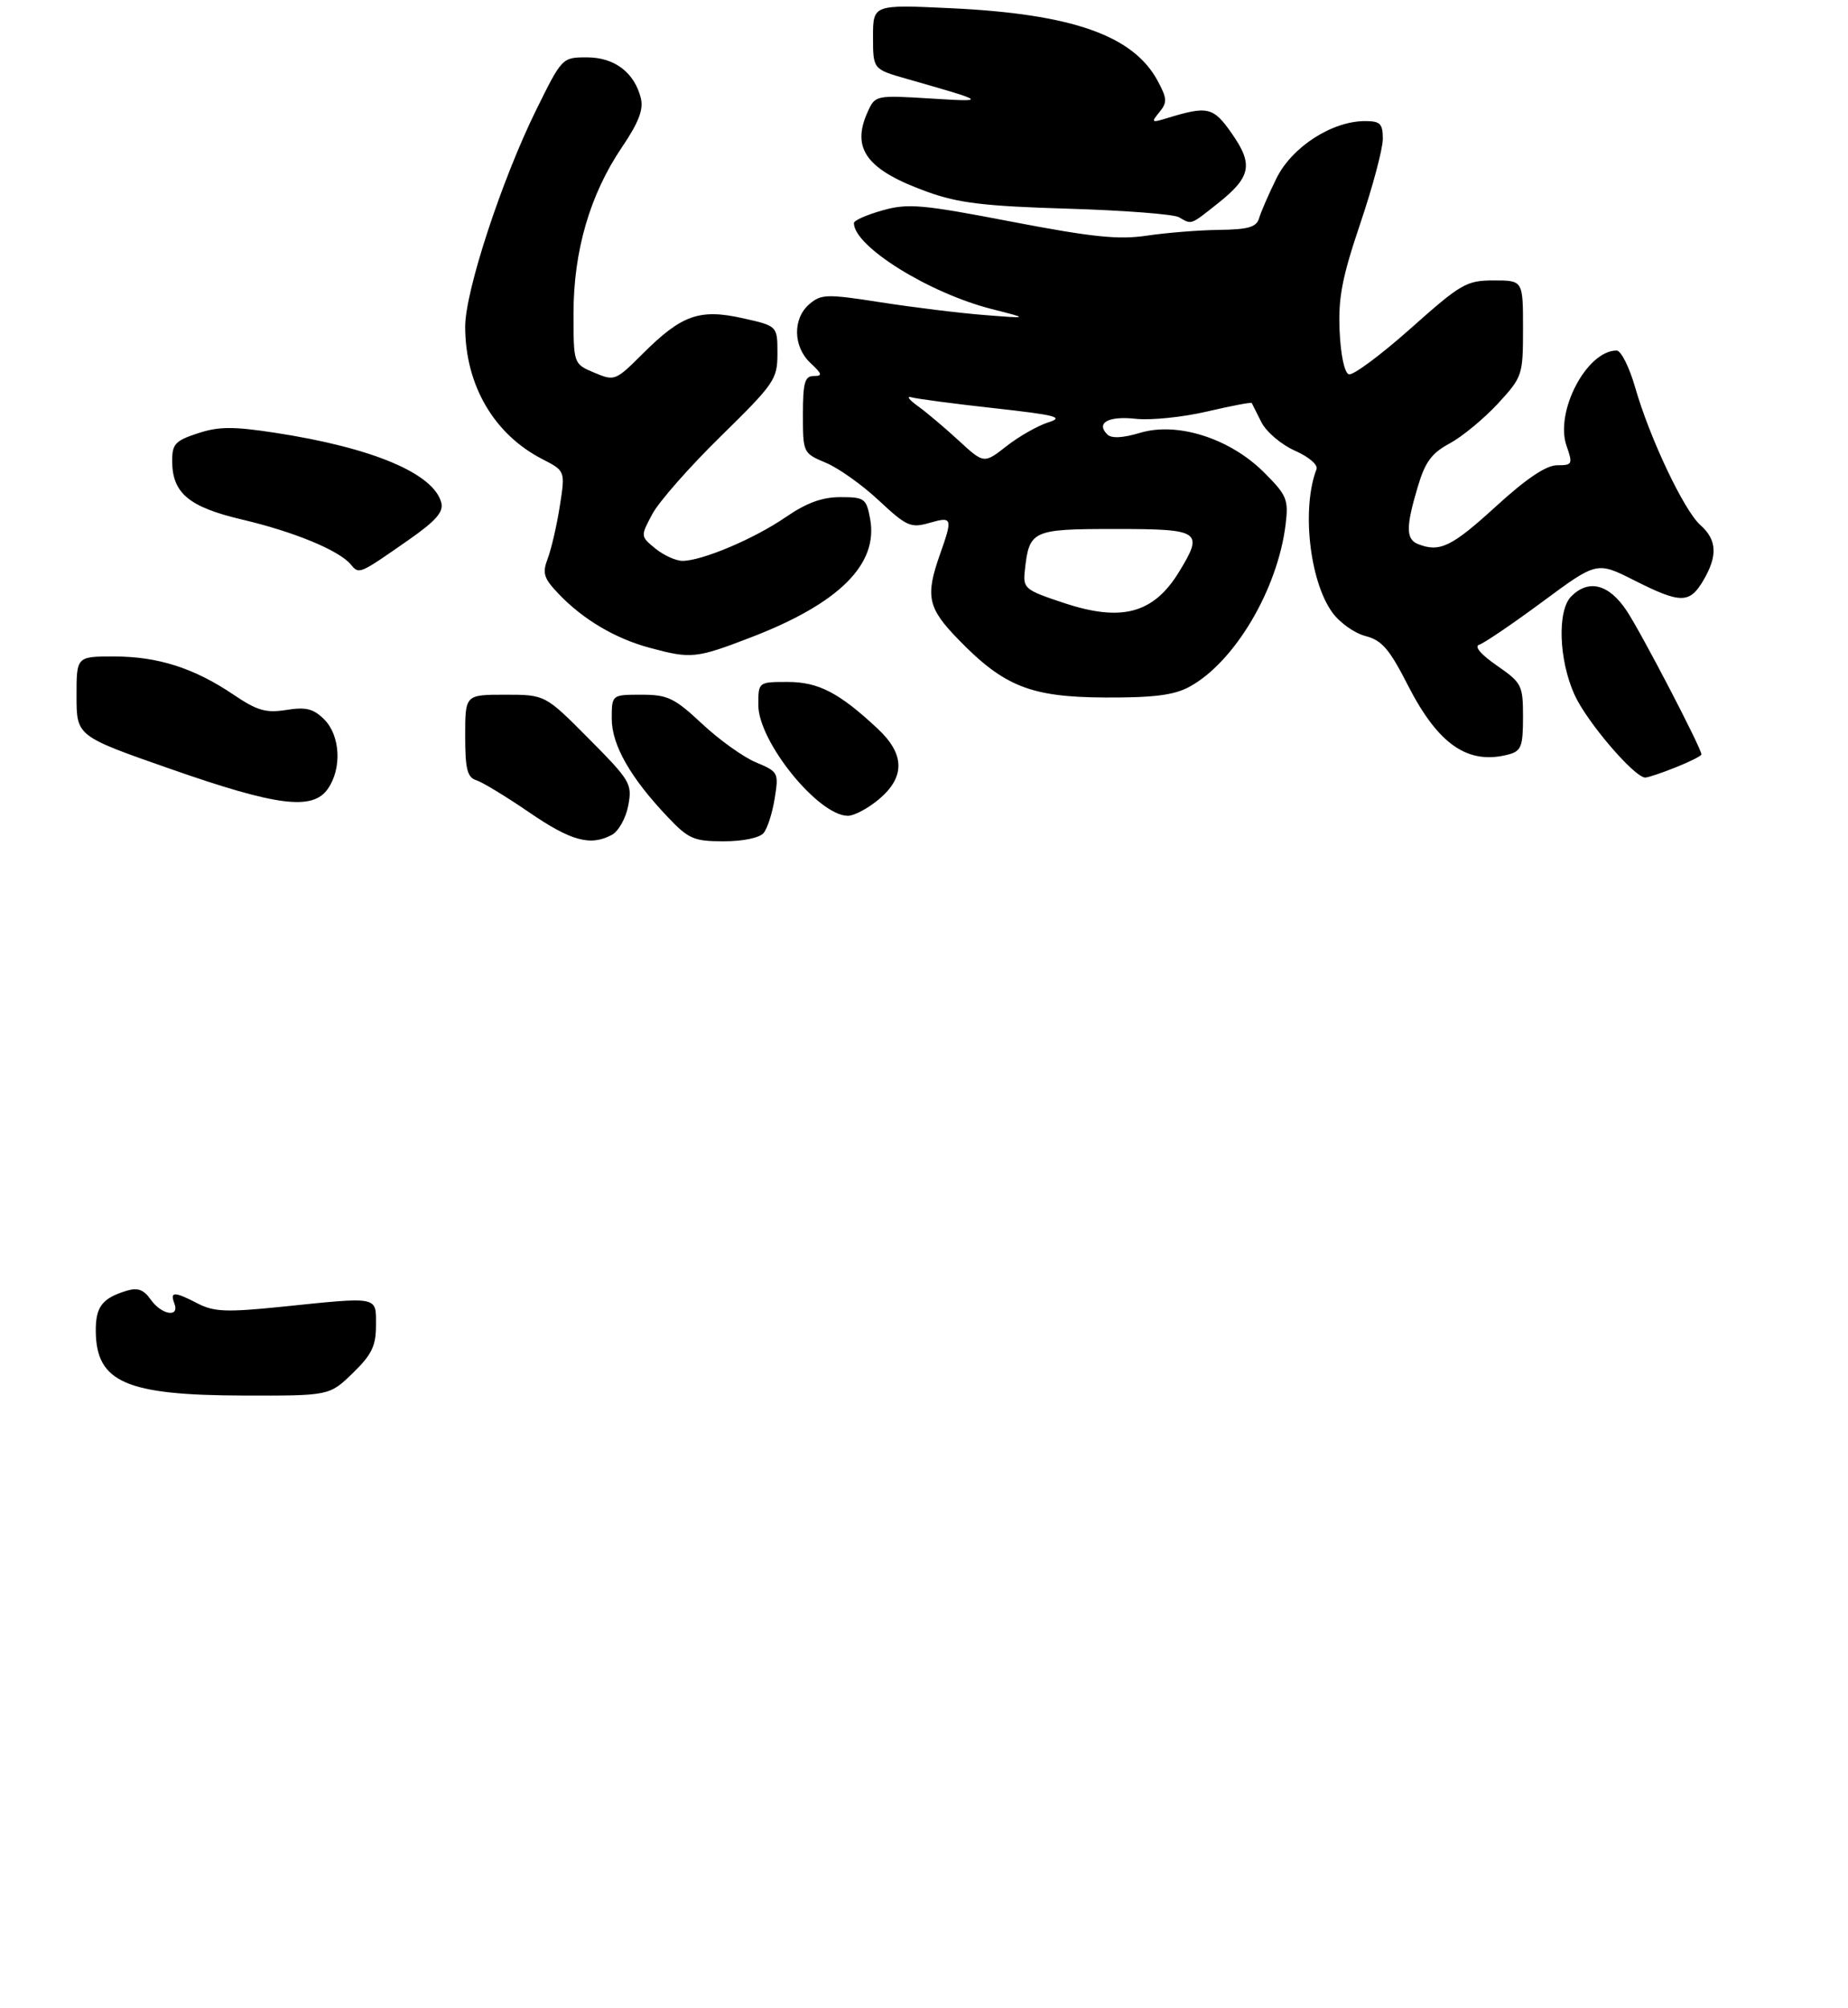 <?xml version="1.0" encoding="UTF-8" standalone="no"?>
<!DOCTYPE svg PUBLIC "-//W3C//DTD SVG 1.1//EN" "http://www.w3.org/Graphics/SVG/1.1/DTD/svg11.dtd" >
<svg xmlns="http://www.w3.org/2000/svg" xmlns:xlink="http://www.w3.org/1999/xlink" version="1.1" viewBox="0 0 290 315">
 <g >
 <path fill="currentColor"
d=" M 55.35 215.45 C 58.34 212.55 59.00 211.19 59.00 207.95 C 59.00 203.33 59.60 203.45 44.12 205.04 C 35.59 205.91 33.58 205.83 31.07 204.54 C 27.35 202.61 26.64 202.61 27.36 204.50 C 28.24 206.79 25.34 206.32 23.65 203.90 C 22.54 202.33 21.60 201.99 19.84 202.53 C 16.02 203.70 15.00 205.04 15.03 208.87 C 15.10 216.87 19.77 218.91 38.10 218.96 C 51.69 219.00 51.69 219.00 55.35 215.45 Z  M 96.02 130.99 C 97.06 130.43 98.22 128.37 98.59 126.39 C 99.23 122.98 98.93 122.48 92.41 115.91 C 85.55 109.00 85.55 109.00 79.28 109.00 C 73.00 109.00 73.00 109.00 73.00 115.43 C 73.00 120.68 73.32 121.97 74.75 122.42 C 75.71 122.73 79.42 124.98 83.00 127.43 C 89.62 131.97 92.65 132.79 96.02 130.99 Z  M 119.83 130.70 C 120.43 129.99 121.21 127.54 121.57 125.26 C 122.22 121.24 122.14 121.09 118.64 119.62 C 116.66 118.80 112.85 116.07 110.17 113.56 C 105.83 109.50 104.78 109.00 100.65 109.00 C 96.00 109.00 96.00 109.00 96.00 112.77 C 96.00 116.90 98.94 122.05 104.84 128.25 C 108.06 131.64 108.90 132.00 113.58 132.00 C 116.61 132.00 119.20 131.46 119.83 130.70 Z  M 137.92 125.41 C 142.06 121.93 142.01 118.34 137.75 114.35 C 131.68 108.68 128.44 107.00 123.60 107.00 C 119.00 107.00 119.00 107.00 119.00 110.62 C 119.00 116.36 128.42 128.00 133.06 128.00 C 134.04 128.00 136.23 126.83 137.92 125.41 Z  M 51.44 123.78 C 53.68 120.59 53.41 115.41 50.89 112.89 C 49.19 111.19 48.03 110.90 44.94 111.39 C 41.74 111.90 40.37 111.51 36.64 108.99 C 30.45 104.81 24.77 103.00 17.87 103.00 C 12.00 103.00 12.00 103.00 12.01 109.25 C 12.02 115.50 12.02 115.50 26.76 120.65 C 43.48 126.50 49.05 127.20 51.44 123.78 Z  M 262.98 120.39 C 265.19 119.51 267.00 118.60 267.00 118.37 C 267.00 117.41 257.61 99.37 255.28 95.85 C 252.50 91.65 249.32 90.82 246.57 93.57 C 244.35 95.79 244.61 103.53 247.08 109.00 C 248.98 113.22 256.48 122.00 258.19 122.00 C 258.61 122.00 260.77 121.28 262.98 120.39 Z  M 236.75 118.37 C 238.72 117.84 239.00 117.12 239.00 112.52 C 239.00 107.50 238.82 107.15 234.89 104.42 C 232.35 102.66 231.30 101.41 232.14 101.15 C 232.89 100.92 237.35 97.89 242.05 94.42 C 250.59 88.10 250.59 88.10 256.44 91.05 C 263.72 94.73 265.14 94.73 267.28 91.10 C 269.57 87.22 269.45 84.71 266.85 82.40 C 264.27 80.12 258.87 68.73 256.59 60.75 C 255.68 57.59 254.38 55.00 253.69 55.00 C 249.01 55.00 243.97 64.60 245.83 69.95 C 246.84 72.83 246.75 73.00 244.36 73.00 C 242.63 73.00 239.54 75.08 234.70 79.50 C 227.82 85.78 225.95 86.69 222.58 85.39 C 220.62 84.64 220.59 82.73 222.47 76.43 C 223.63 72.49 224.65 71.10 227.50 69.57 C 229.46 68.51 232.85 65.71 235.04 63.35 C 238.92 59.13 239.00 58.90 239.00 51.52 C 239.00 44.00 239.00 44.00 234.42 44.00 C 230.13 44.00 229.29 44.48 221.34 51.56 C 216.67 55.71 212.32 58.94 211.67 58.73 C 210.98 58.50 210.39 55.72 210.22 51.92 C 209.99 46.73 210.61 43.51 213.47 35.05 C 215.41 29.31 217.00 23.35 217.00 21.80 C 217.00 19.40 216.60 19.00 214.21 19.00 C 209.01 19.00 202.71 23.08 200.30 28.00 C 199.08 30.48 197.86 33.29 197.58 34.25 C 197.17 35.64 195.89 36.01 191.28 36.07 C 188.10 36.11 183.03 36.52 180.00 36.97 C 175.56 37.64 171.45 37.22 158.73 34.78 C 144.65 32.07 142.48 31.88 138.48 33.01 C 136.02 33.70 134.00 34.59 134.00 35.00 C 134.00 38.65 145.74 45.97 155.63 48.49 C 161.50 49.98 161.50 49.98 154.50 49.43 C 150.65 49.13 143.34 48.23 138.26 47.44 C 129.72 46.11 128.87 46.13 127.01 47.72 C 124.36 49.99 124.45 54.41 127.19 56.96 C 129.03 58.68 129.11 59.00 127.69 59.00 C 126.29 59.00 126.00 60.04 126.00 65.05 C 126.00 71.05 126.03 71.11 129.60 72.61 C 131.59 73.44 135.33 76.10 137.93 78.54 C 142.27 82.59 142.92 82.88 145.83 82.05 C 149.46 81.01 149.54 81.23 147.50 87.00 C 145.19 93.56 145.58 95.39 150.39 100.33 C 157.58 107.74 161.79 109.39 173.50 109.44 C 181.10 109.47 184.26 109.06 186.65 107.76 C 193.74 103.91 200.51 92.47 201.75 82.26 C 202.22 78.37 201.94 77.70 198.38 74.14 C 193.03 68.79 184.78 66.15 178.92 67.91 C 176.17 68.73 174.42 68.82 173.76 68.16 C 171.94 66.34 173.93 65.24 178.23 65.71 C 180.58 65.97 185.60 65.46 189.40 64.57 C 193.19 63.69 196.36 63.08 196.43 63.23 C 196.50 63.38 197.19 64.74 197.95 66.25 C 198.72 67.77 201.08 69.77 203.20 70.71 C 205.40 71.68 206.86 72.94 206.59 73.63 C 204.25 79.73 205.48 91.06 209.04 96.05 C 210.18 97.66 212.53 99.34 214.26 99.79 C 216.86 100.46 218.03 101.82 220.95 107.55 C 225.71 116.86 230.40 120.07 236.75 118.37 Z  M 117.93 99.97 C 131.72 94.65 137.88 88.50 136.54 81.38 C 135.95 78.21 135.67 78.00 131.88 78.00 C 129.00 78.00 126.56 78.90 123.27 81.16 C 118.36 84.53 110.17 88.00 107.10 88.00 C 106.07 88.00 104.16 87.13 102.86 86.08 C 100.50 84.15 100.50 84.15 102.37 80.65 C 103.39 78.73 108.23 73.23 113.12 68.44 C 121.56 60.16 122.00 59.52 122.00 55.44 C 122.00 51.14 122.00 51.14 116.56 49.93 C 109.78 48.41 106.96 49.41 100.86 55.50 C 96.58 59.77 96.44 59.82 93.25 58.47 C 90.00 57.10 90.00 57.10 90.00 49.15 C 90.00 39.39 92.58 30.53 97.56 23.16 C 100.23 19.22 101.01 17.18 100.56 15.39 C 99.55 11.36 96.42 9.00 92.11 9.00 C 88.22 9.00 88.20 9.03 84.14 17.25 C 78.71 28.28 73.00 45.69 73.00 51.25 C 73.00 60.40 77.50 68.13 85.11 72.04 C 88.71 73.89 88.71 73.89 87.85 79.40 C 87.38 82.43 86.52 86.12 85.96 87.61 C 85.07 89.96 85.30 90.70 87.71 93.23 C 91.54 97.22 96.54 100.18 101.95 101.64 C 108.48 103.40 109.23 103.32 117.93 99.97 Z  M 64.13 84.71 C 68.40 81.73 69.63 80.32 69.25 78.87 C 68.05 74.28 58.45 70.24 43.15 67.90 C 36.54 66.89 34.31 66.91 31.03 67.99 C 27.47 69.16 27.00 69.68 27.02 72.41 C 27.06 77.39 29.66 79.56 38.00 81.52 C 46.16 83.44 53.23 86.36 55.06 88.58 C 56.36 90.14 56.32 90.16 64.13 84.71 Z  M 191.05 31.96 C 196.32 27.79 196.72 25.84 193.32 20.97 C 190.38 16.76 189.56 16.57 183.00 18.58 C 180.71 19.28 180.62 19.20 181.94 17.60 C 183.19 16.07 183.16 15.45 181.66 12.67 C 177.82 5.56 168.24 2.19 149.25 1.29 C 137.00 0.71 137.00 0.71 137.00 5.78 C 137.00 10.86 137.00 10.86 142.25 12.36 C 155.02 16.01 155.02 16.01 145.93 15.45 C 137.46 14.93 137.34 14.96 136.18 17.51 C 133.52 23.34 135.99 26.67 145.55 30.11 C 150.39 31.86 154.49 32.35 167.50 32.74 C 176.30 33.00 184.18 33.61 185.00 34.08 C 187.05 35.26 186.76 35.36 191.05 31.96 Z  M 167.00 94.62 C 160.81 92.57 160.52 92.33 160.82 89.54 C 161.51 83.19 161.92 83.00 175.04 83.00 C 188.42 83.00 188.92 83.34 185.04 89.70 C 181.05 96.25 176.04 97.62 167.00 94.62 Z  M 150.45 69.13 C 148.28 67.13 145.38 64.68 144.00 63.69 C 142.62 62.70 142.20 62.09 143.05 62.34 C 143.91 62.58 149.76 63.36 156.05 64.05 C 165.78 65.13 167.05 65.47 164.50 66.27 C 162.85 66.80 159.90 68.47 157.95 70.00 C 154.41 72.77 154.41 72.77 150.45 69.13 Z "/>
</g>
</svg>